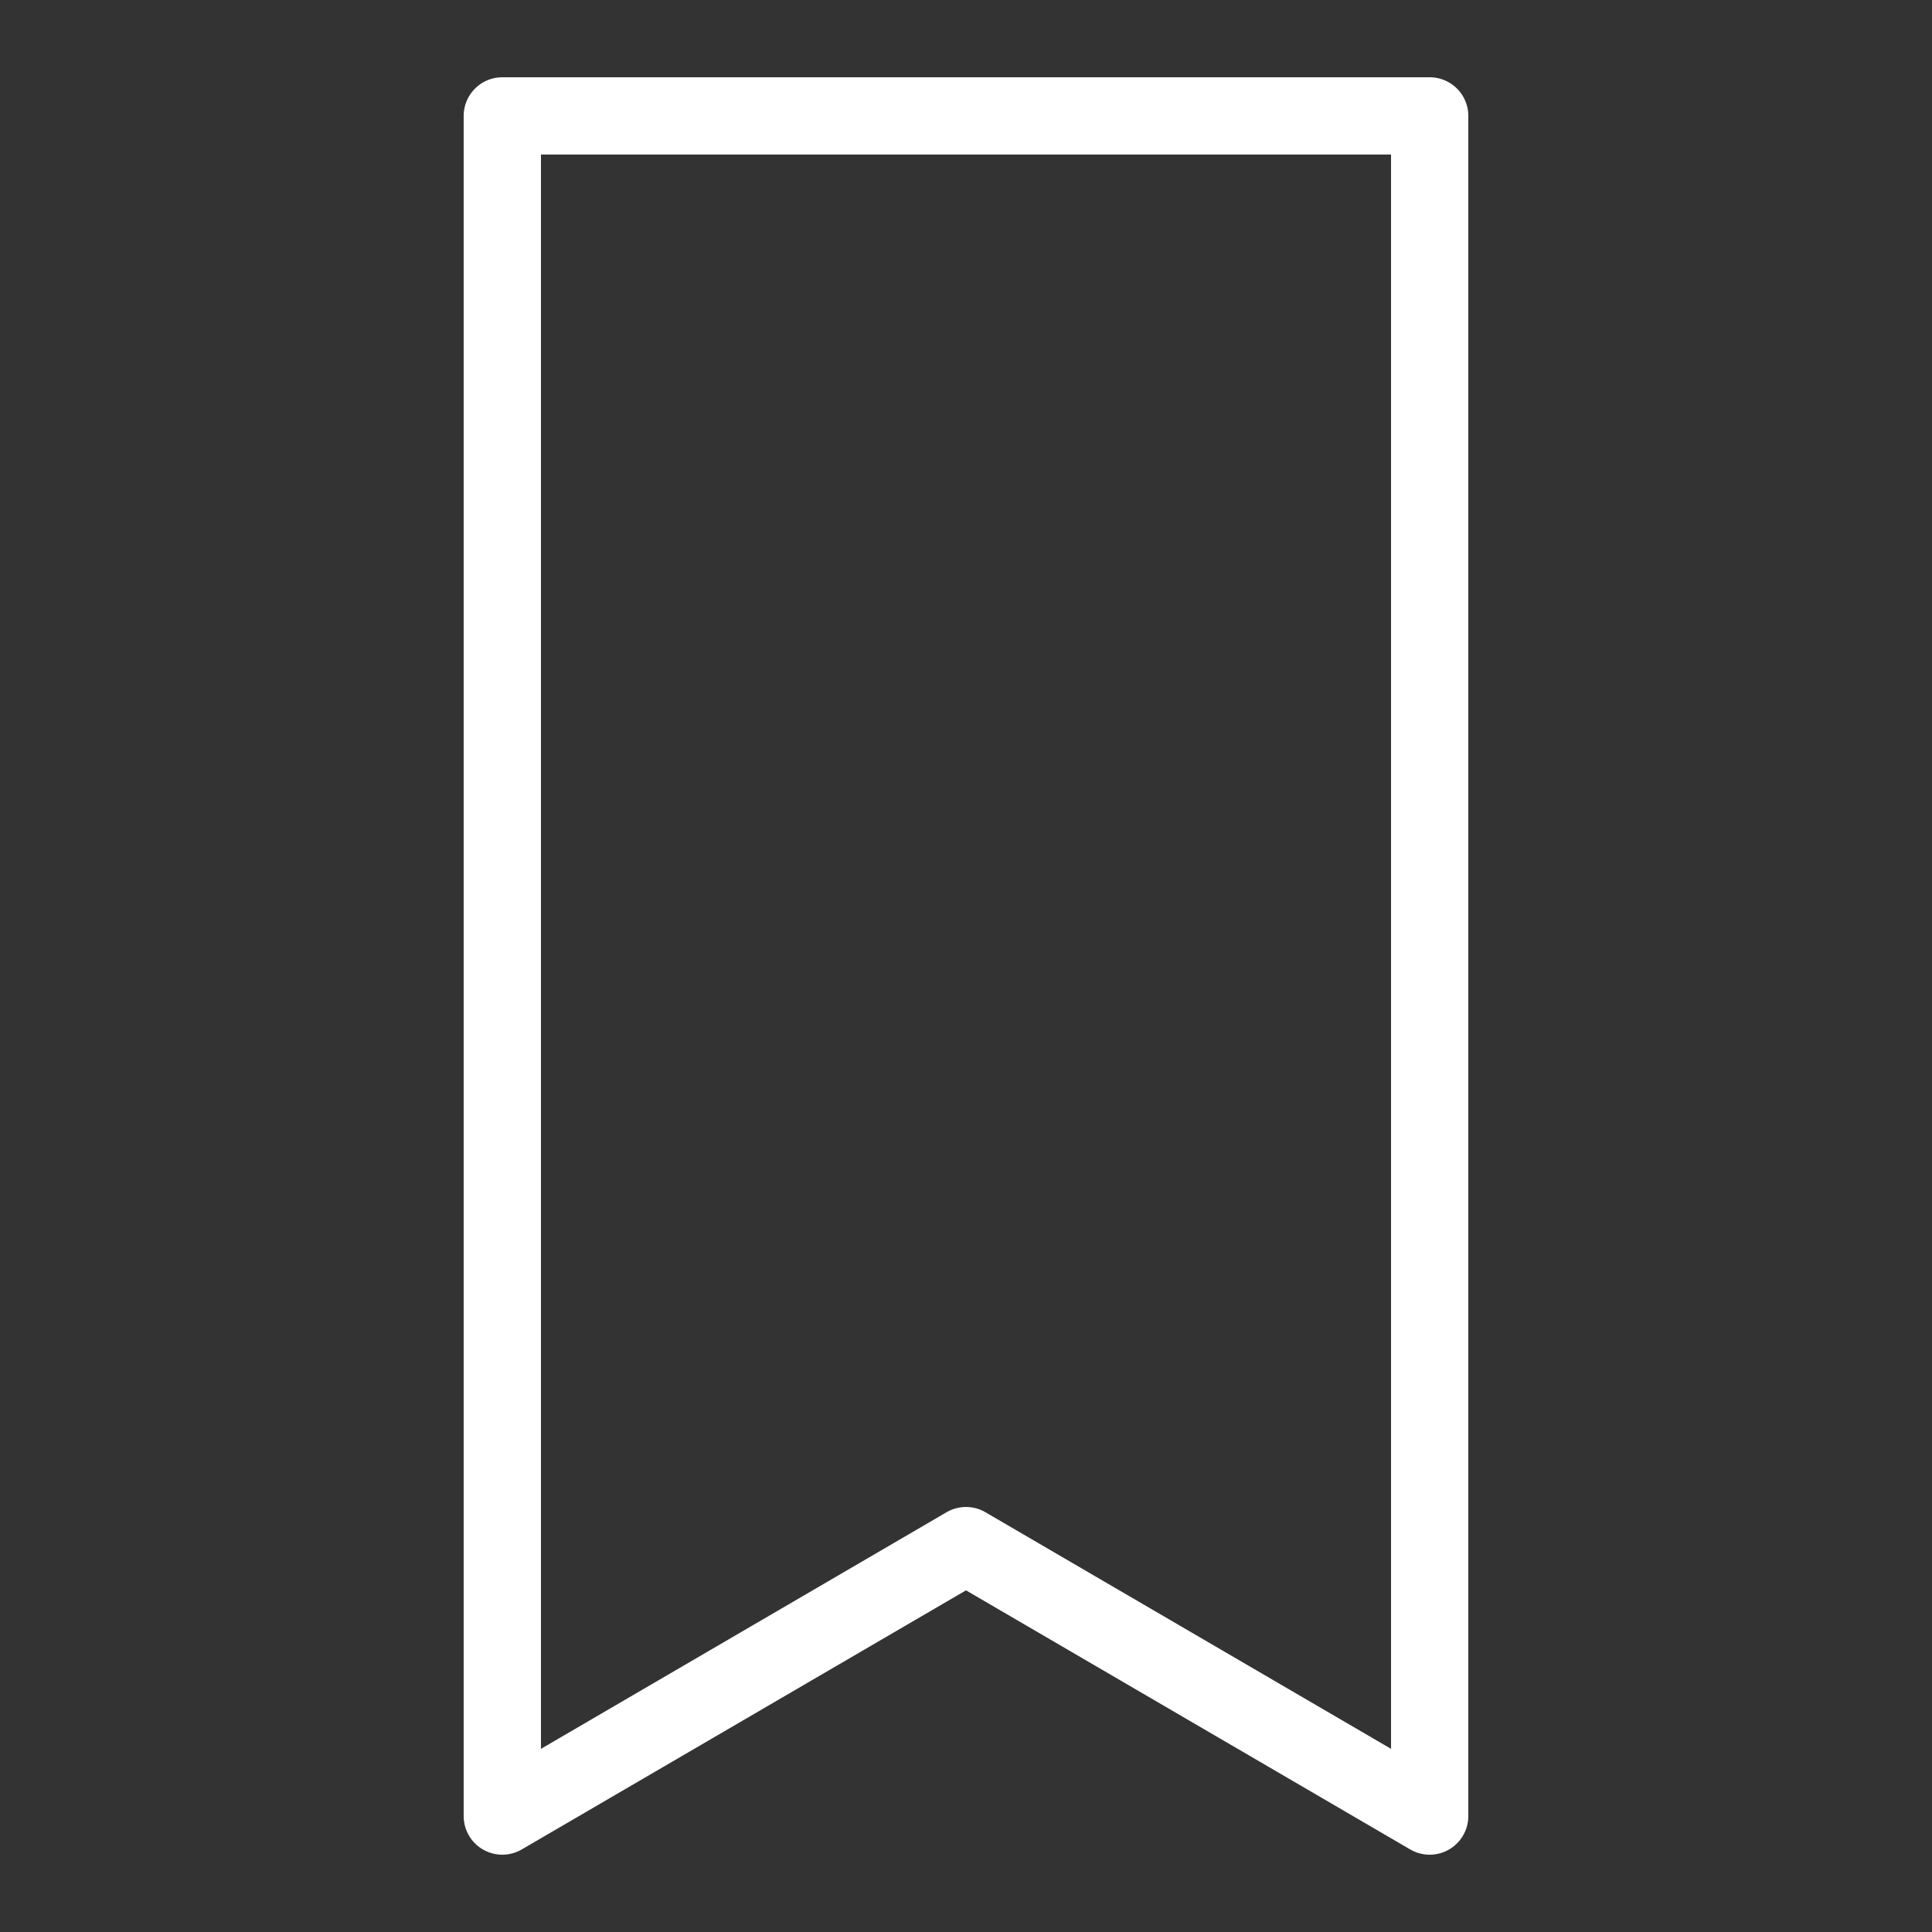 <svg xmlns="http://www.w3.org/2000/svg" width="100" height="100"  fill="#fff" viewBox="0 0 50 50"><rect x="0" y="0" width="50" height="50" fill="#333333" stroke="none"/><path d="M13 2a1 1 0 0 0-1 1v44a1 1 0 0 0 1.504.863L25 41.158l11.496 6.705A1 1 0 0 0 38 47V3a1 1 0 0 0-1-1H13zm1 2h22v41.26l-10.496-6.123a1 1 0 0 0-1.008 0L14 45.26V4z"/></svg>